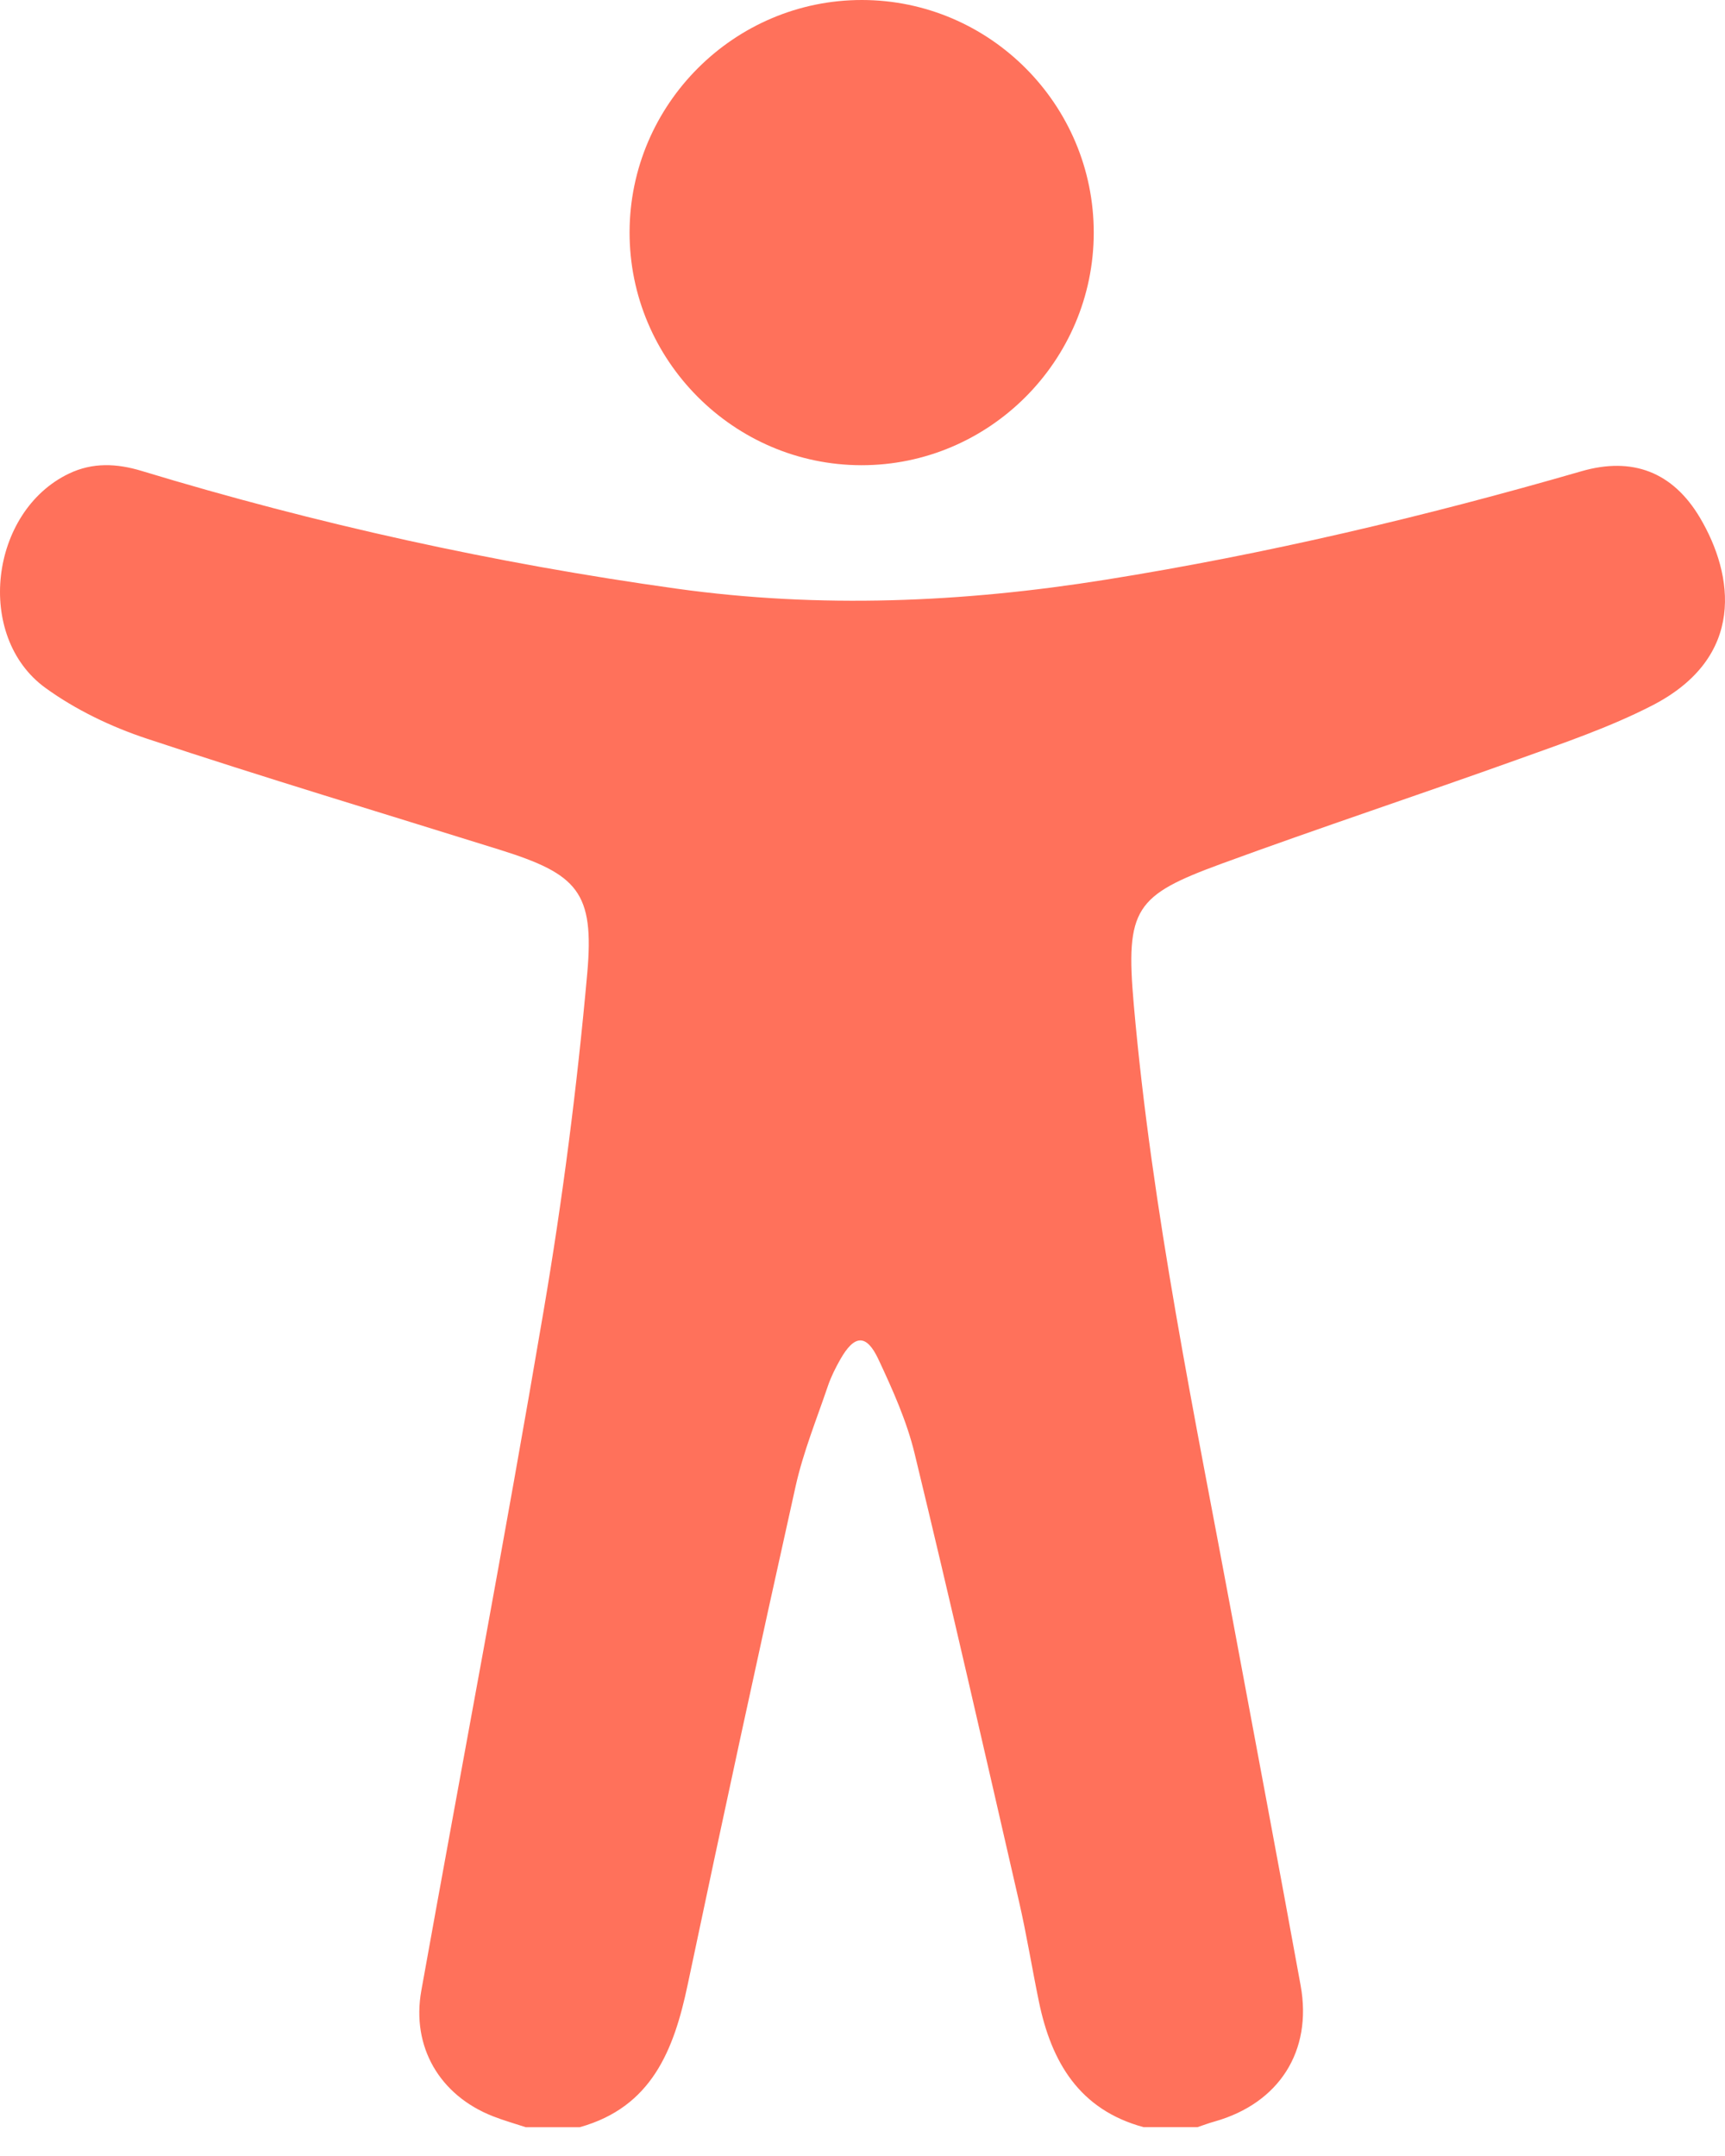<svg width="36" height="45" viewBox="0 0 36 45" fill="none" xmlns="http://www.w3.org/2000/svg">
<path d="M10.975 44.4C10.745 44.324 10.511 44.259 10.286 44.17C9.175 43.734 8.582 42.72 8.793 41.547C9.642 36.818 10.541 32.096 11.345 27.359C11.742 25.028 12.044 22.675 12.255 20.321C12.408 18.616 12.054 18.245 10.429 17.736C7.97 16.967 5.502 16.227 3.058 15.415C2.317 15.169 1.577 14.814 0.947 14.357C-0.529 13.285 -0.214 10.677 1.437 9.886C1.935 9.647 2.439 9.673 2.952 9.828C6.611 10.939 10.332 11.759 14.117 12.286C17.114 12.704 20.095 12.576 23.072 12.1C26.433 11.563 29.736 10.781 33.003 9.836C34.065 9.529 34.909 9.848 35.477 10.805C36.185 12.001 36.443 13.716 34.48 14.725C33.589 15.183 32.627 15.509 31.681 15.849C29.622 16.588 27.544 17.275 25.491 18.028C23.691 18.689 23.485 18.96 23.661 20.963C24.042 25.297 24.935 29.553 25.729 33.824C26.201 36.363 26.682 38.901 27.144 41.443C27.392 42.813 26.692 43.899 25.352 44.279C25.23 44.313 25.111 44.357 24.991 44.398H23.866C22.526 44.035 21.941 43.04 21.681 41.775C21.538 41.082 21.426 40.384 21.268 39.695C20.552 36.575 19.842 33.454 19.089 30.344C18.925 29.663 18.63 29.008 18.332 28.371C18.08 27.834 17.829 27.855 17.533 28.38C17.434 28.555 17.343 28.738 17.278 28.928C17.042 29.624 16.762 30.311 16.603 31.026C15.832 34.489 15.082 37.955 14.351 41.427C14.064 42.79 13.6 43.98 12.099 44.399H10.975V44.4Z" fill="#FF715B"/>
<path d="M17.976 9.71C15.312 9.706 13.135 7.519 13.139 4.847C13.143 2.177 15.325 -0.003 17.99 4.1495e-06C20.658 0.003 22.83 2.187 22.826 4.861C22.823 7.533 20.642 9.713 17.976 9.71Z" fill="#FF715B"/>
</svg>
